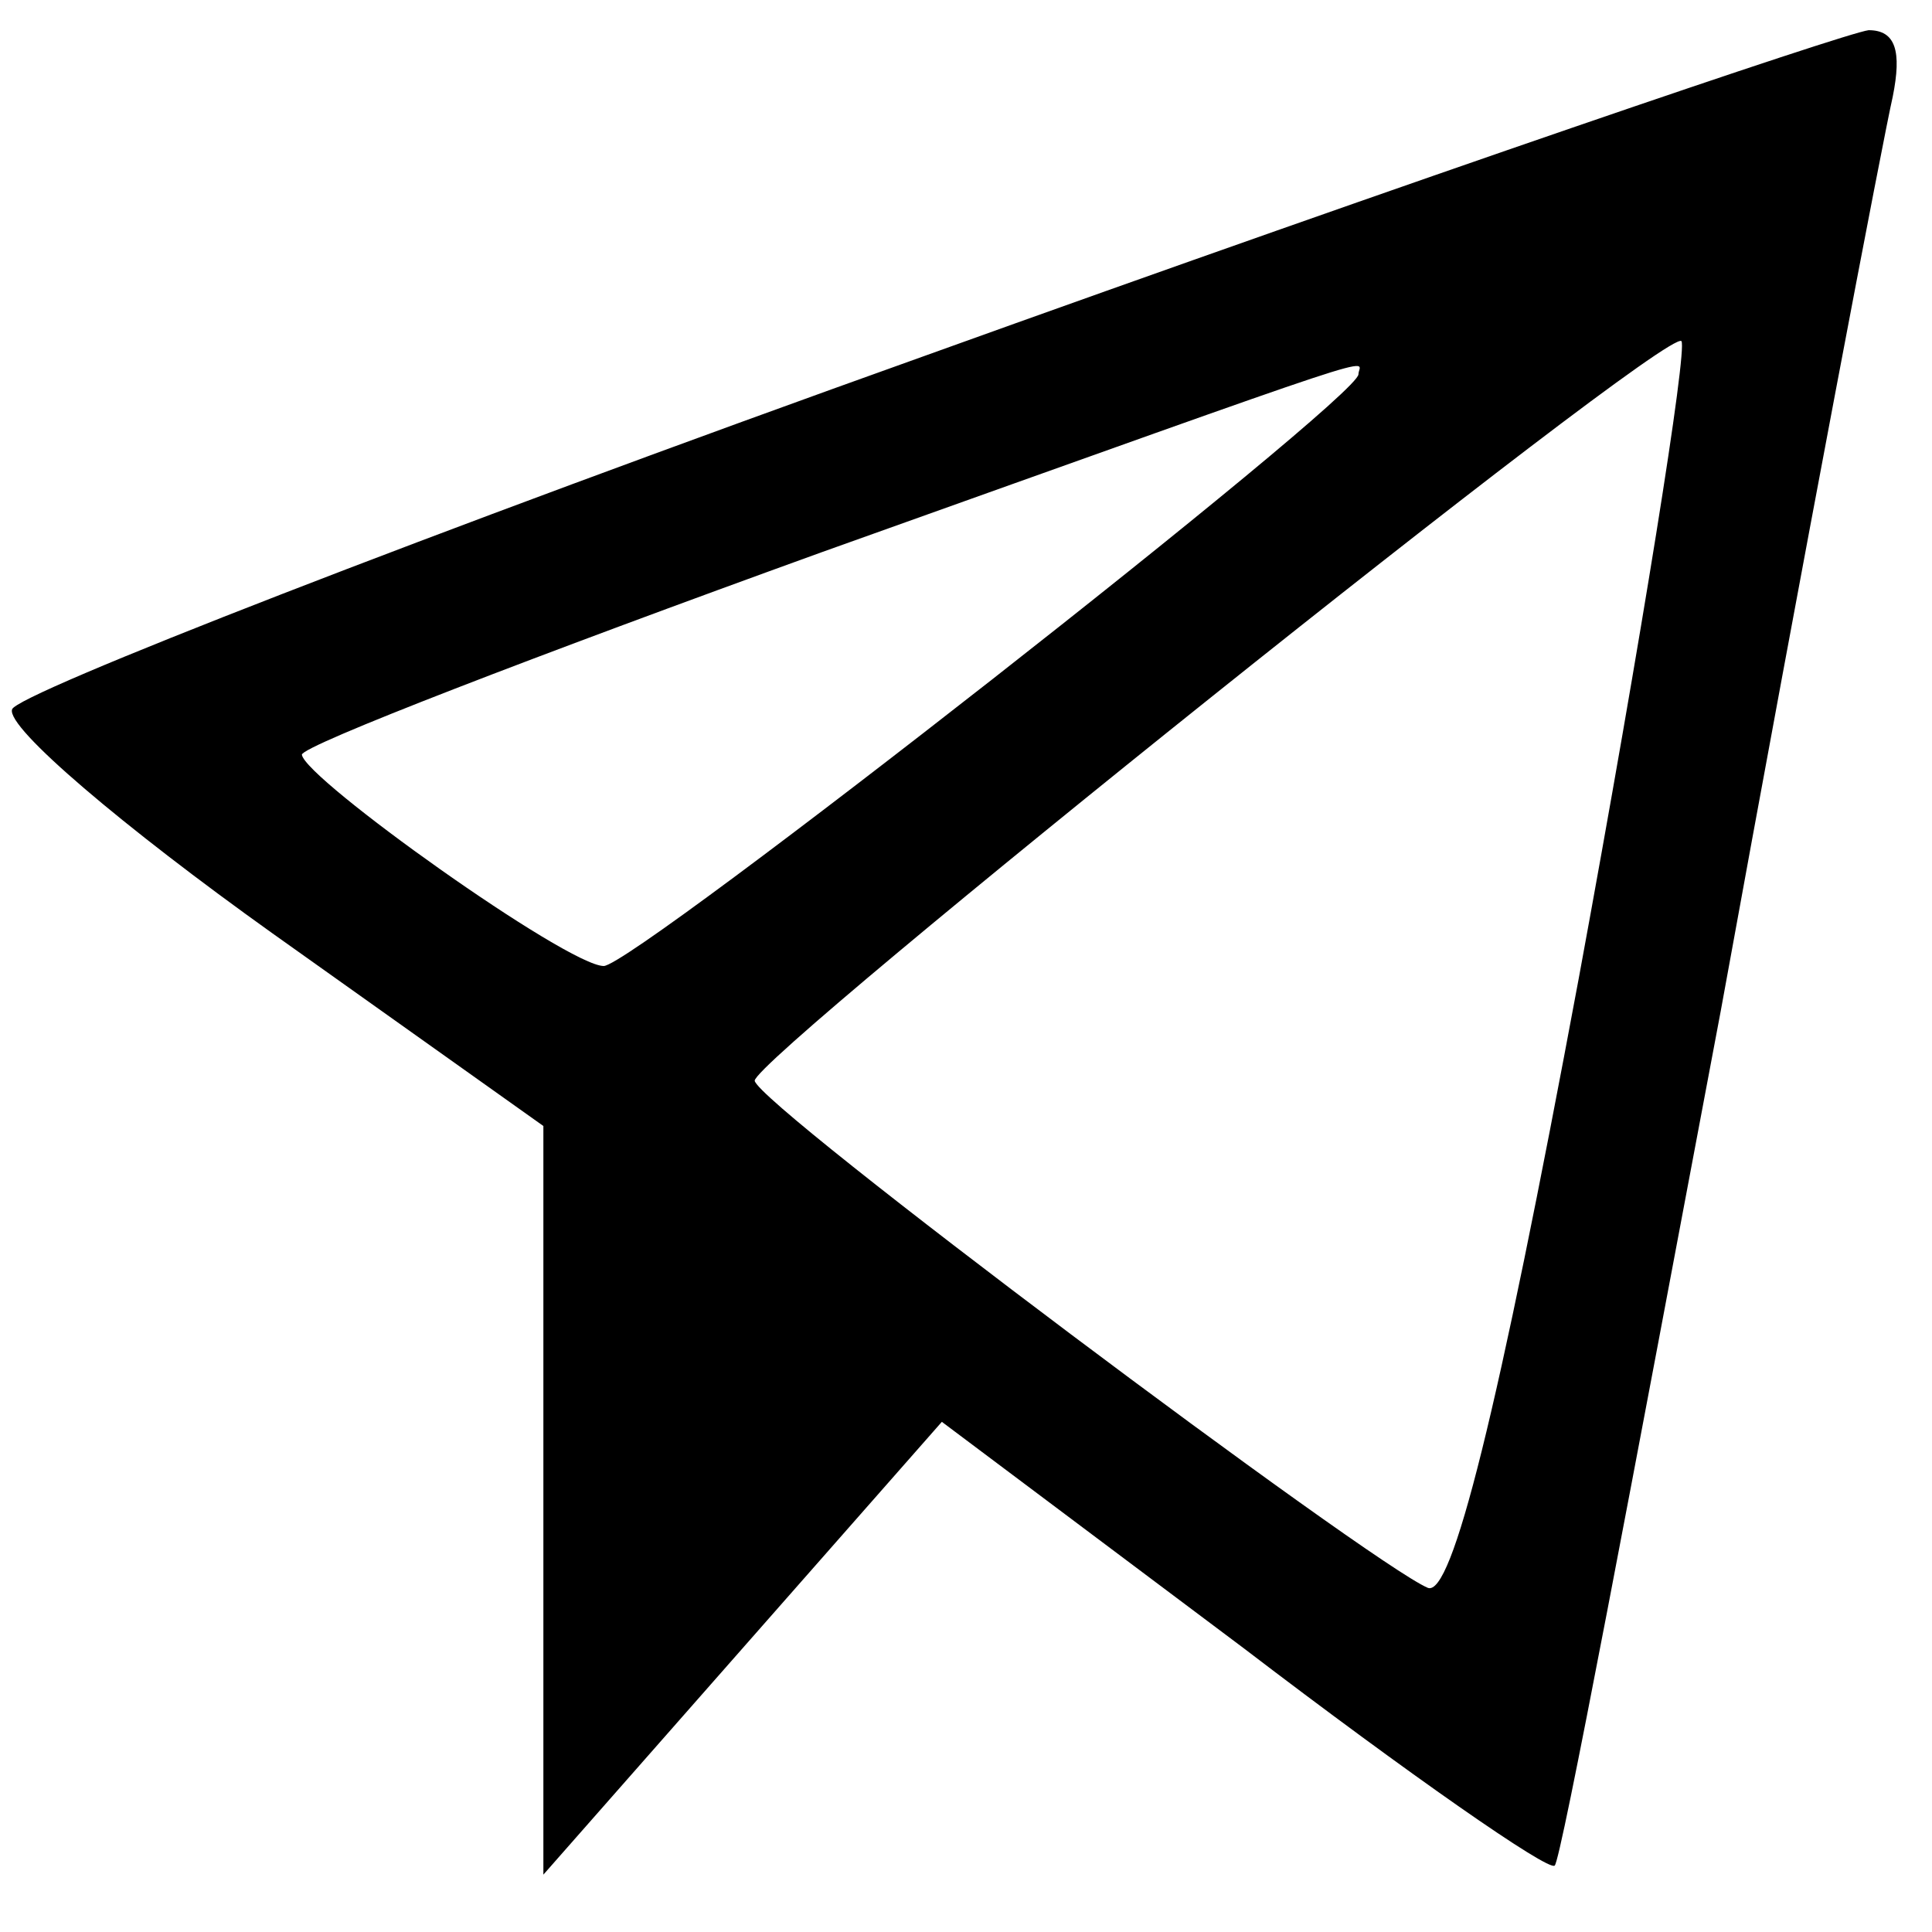 <?xml version="1.0" standalone="no"?>
<!DOCTYPE svg PUBLIC "-//W3C//DTD SVG 20010904//EN"
        "http://www.w3.org/TR/2001/REC-SVG-20010904/DTD/svg10.dtd">
<svg version="1.0" xmlns="http://www.w3.org/2000/svg"
     width="64pt" height="64pt" viewBox="0 0 64 64"
     preserveAspectRatio="xMidYMid meet">
    <g transform="translate(0,64) scale(0.1,-0.1)"
       fill="#000000" stroke="none">
        <path d="M306 522 c-165 -59 -301 -112 -302 -117 -2 -6 37 -39 86 -74 l90 -64
0 -124 0 -124 66 75 66 75 100 -75 c55 -42 101 -74 103 -72 2 1 26 129 55 283
28 154 54 290 57 303 3 15 1 22 -8 22 -8 -1 -149 -49 -313 -108z m217 -206
c-27 -145 -42 -205 -50 -202 -19 8 -222 160 -223 168 0 8 302 250 307 245 2
-3 -13 -97 -34 -211z m-73 200 c0 -8 -240 -196 -250 -196 -12 0 -99 62 -100
70 0 3 78 33 172 67 196 70 178 64 178 59z"/>
    </g>
</svg>

